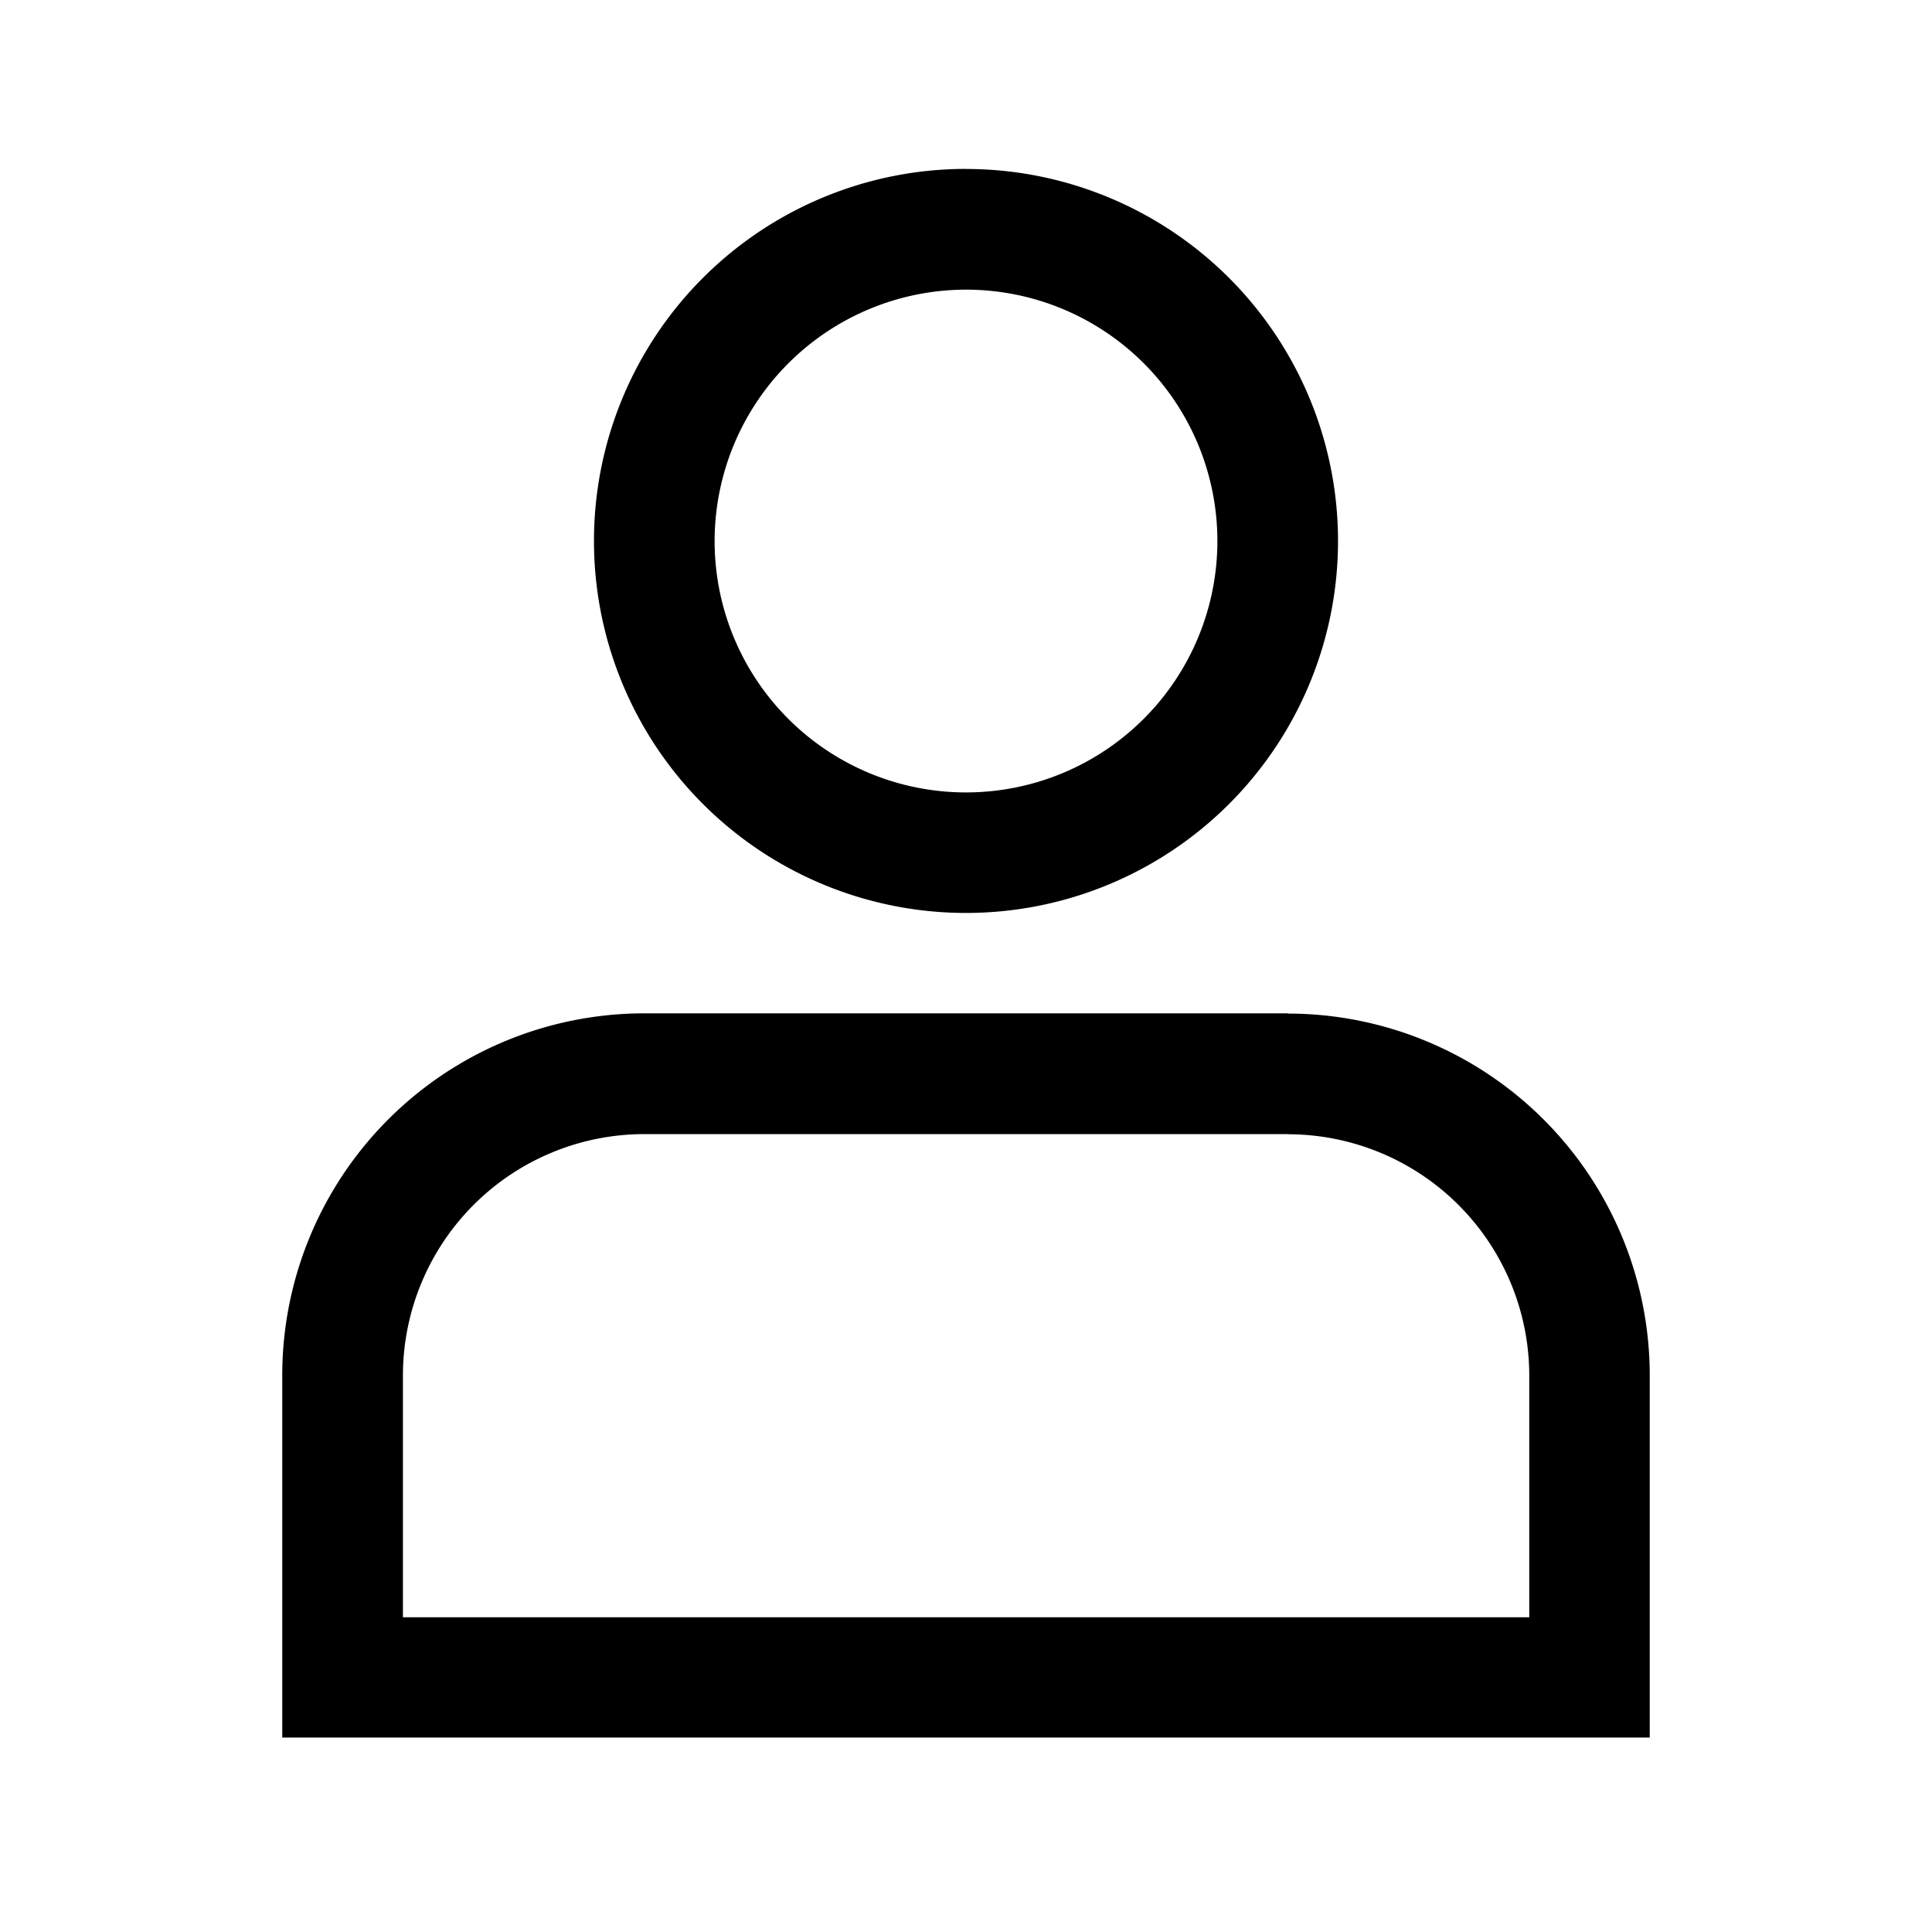 <?xml version="1.0" encoding="utf-8"?><svg data-name="Layer 1" xmlns="http://www.w3.org/2000/svg" viewBox="0 0 512 512" width="512" height="512"><title>user-o</title><path d="M256 76.76a66.62 66.62 0 1 1-66.62 66.62A66.69 66.69 0 0 1 256 76.76m0-32a98.59 98.59 0 1 0 98.59 98.59A98.59 98.59 0 0 0 256 44.78zM341.27 300.59a64 64 0 0 1 64 64v64H106.78v-64.04a64 64 0 0 1 64-64h170.49m0-32H170.74a95.93 95.93 0 0 0-95.94 96v95.92h362.4v-95.93a95.93 95.93 0 0 0-95.93-95.93z"/></svg>